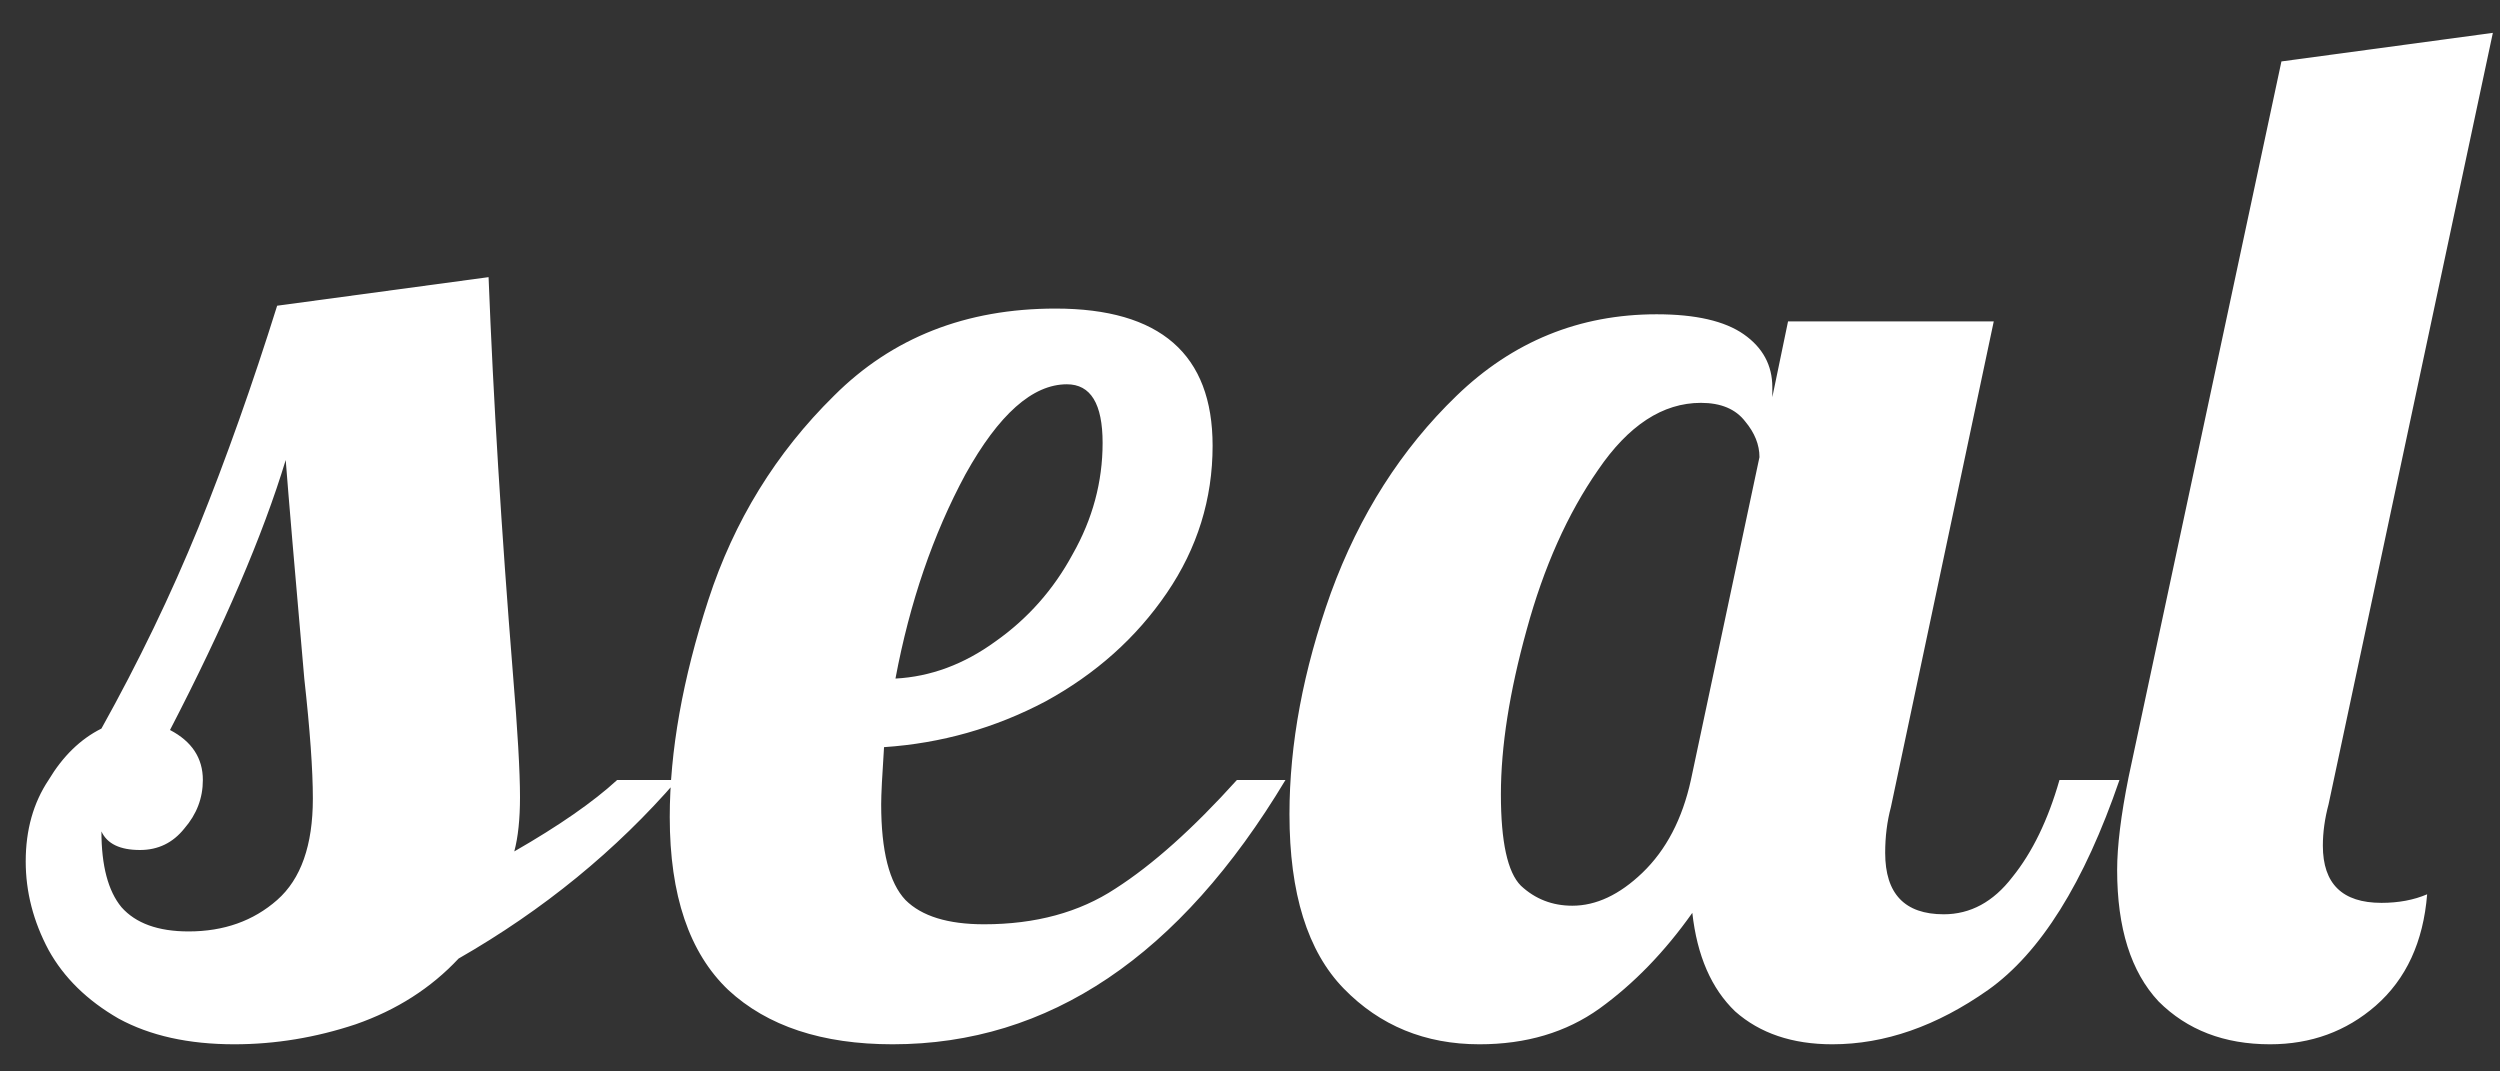 <svg width="70" height="30" viewBox="0 0 70 30" fill="none" xmlns="http://www.w3.org/2000/svg">
<rect x="0" y="0" width="70" height="30" fill="#333333" stroke="none"/>
<path d="M6.56 29.24C5.28 29.24 4.2 29 3.32 28.52C2.44 28.013 1.787 27.373 1.36 26.6C0.933 25.8 0.72 24.973 0.72 24.12C0.72 23.24 0.933 22.48 1.36 21.84C1.76 21.173 2.253 20.693 2.84 20.4C3.88 18.533 4.787 16.653 5.56 14.76C6.333 12.84 7.067 10.773 7.76 8.56L13.68 7.76C13.813 11.173 14.04 14.867 14.36 18.84C14.493 20.44 14.56 21.6 14.56 22.32C14.56 22.933 14.507 23.44 14.4 23.84C15.653 23.12 16.613 22.453 17.28 21.84H18.96C17.253 23.813 15.213 25.48 12.84 26.84C12.067 27.667 11.107 28.28 9.96 28.68C8.84 29.053 7.707 29.24 6.56 29.24ZM5.28 26.08C6.267 26.08 7.093 25.787 7.76 25.2C8.427 24.613 8.76 23.667 8.76 22.36C8.76 21.56 8.68 20.44 8.52 19C8.253 15.96 8.08 13.92 8 12.88C7.36 14.987 6.28 17.507 4.76 20.44C5.373 20.76 5.68 21.227 5.68 21.84C5.68 22.347 5.507 22.8 5.16 23.2C4.84 23.6 4.427 23.8 3.92 23.8C3.36 23.8 3 23.627 2.84 23.28C2.84 24.24 3.027 24.947 3.4 25.4C3.8 25.853 4.427 26.08 5.28 26.08ZM24.993 29.24C23.02 29.24 21.487 28.733 20.393 27.72C19.3 26.68 18.753 25.067 18.753 22.88C18.753 21.04 19.113 19.013 19.833 16.8C20.553 14.587 21.727 12.68 23.353 11.08C24.98 9.453 27.047 8.64 29.553 8.64C32.487 8.64 33.953 9.92 33.953 12.48C33.953 13.973 33.527 15.347 32.673 16.6C31.82 17.853 30.687 18.867 29.273 19.64C27.86 20.387 26.353 20.813 24.753 20.92C24.7 21.72 24.673 22.253 24.673 22.52C24.673 23.827 24.9 24.72 25.353 25.2C25.807 25.653 26.54 25.88 27.553 25.88C28.993 25.88 30.22 25.547 31.233 24.88C32.273 24.213 33.407 23.2 34.633 21.84H35.993C33.033 26.773 29.367 29.24 24.993 29.24ZM25.073 19C26.06 18.947 26.993 18.6 27.873 17.96C28.78 17.32 29.5 16.507 30.033 15.52C30.593 14.533 30.873 13.493 30.873 12.4C30.873 11.307 30.54 10.76 29.873 10.76C28.913 10.76 27.967 11.6 27.033 13.28C26.127 14.96 25.473 16.867 25.073 19ZM41.425 29.24C39.905 29.24 38.638 28.72 37.625 27.68C36.612 26.64 36.105 25.013 36.105 22.8C36.105 20.827 36.492 18.76 37.265 16.6C38.065 14.413 39.238 12.573 40.785 11.08C42.358 9.56 44.225 8.8 46.385 8.8C47.478 8.8 48.292 8.987 48.825 9.36C49.358 9.733 49.625 10.227 49.625 10.84V11.12L50.065 9H55.825L52.945 22.6C52.838 23 52.785 23.427 52.785 23.88C52.785 25.027 53.332 25.6 54.425 25.6C55.172 25.6 55.812 25.253 56.345 24.56C56.905 23.867 57.345 22.96 57.665 21.84H59.345C58.358 24.72 57.132 26.68 55.665 27.72C54.225 28.733 52.772 29.24 51.305 29.24C50.185 29.24 49.278 28.933 48.585 28.32C47.918 27.68 47.518 26.76 47.385 25.56C46.612 26.653 45.745 27.547 44.785 28.24C43.852 28.907 42.732 29.24 41.425 29.24ZM44.025 25.36C44.692 25.36 45.345 25.053 45.985 24.44C46.652 23.8 47.105 22.933 47.345 21.84L49.265 12.8C49.265 12.453 49.132 12.12 48.865 11.8C48.598 11.453 48.185 11.28 47.625 11.28C46.558 11.28 45.598 11.907 44.745 13.16C43.892 14.387 43.225 15.88 42.745 17.64C42.265 19.373 42.025 20.907 42.025 22.24C42.025 23.573 42.212 24.427 42.585 24.8C42.985 25.173 43.465 25.36 44.025 25.36ZM63.56 29.24C62.28 29.24 61.24 28.84 60.44 28.04C59.666 27.213 59.28 25.987 59.28 24.36C59.28 23.693 59.386 22.827 59.6 21.76L63.88 1.72L69.8 0.92L65.2 22.52C65.093 22.92 65.04 23.307 65.04 23.68C65.04 24.747 65.586 25.28 66.68 25.28C67.16 25.28 67.586 25.2 67.96 25.04C67.853 26.373 67.373 27.413 66.52 28.16C65.693 28.88 64.706 29.24 63.56 29.24Z" fill="white"/>
</svg>
